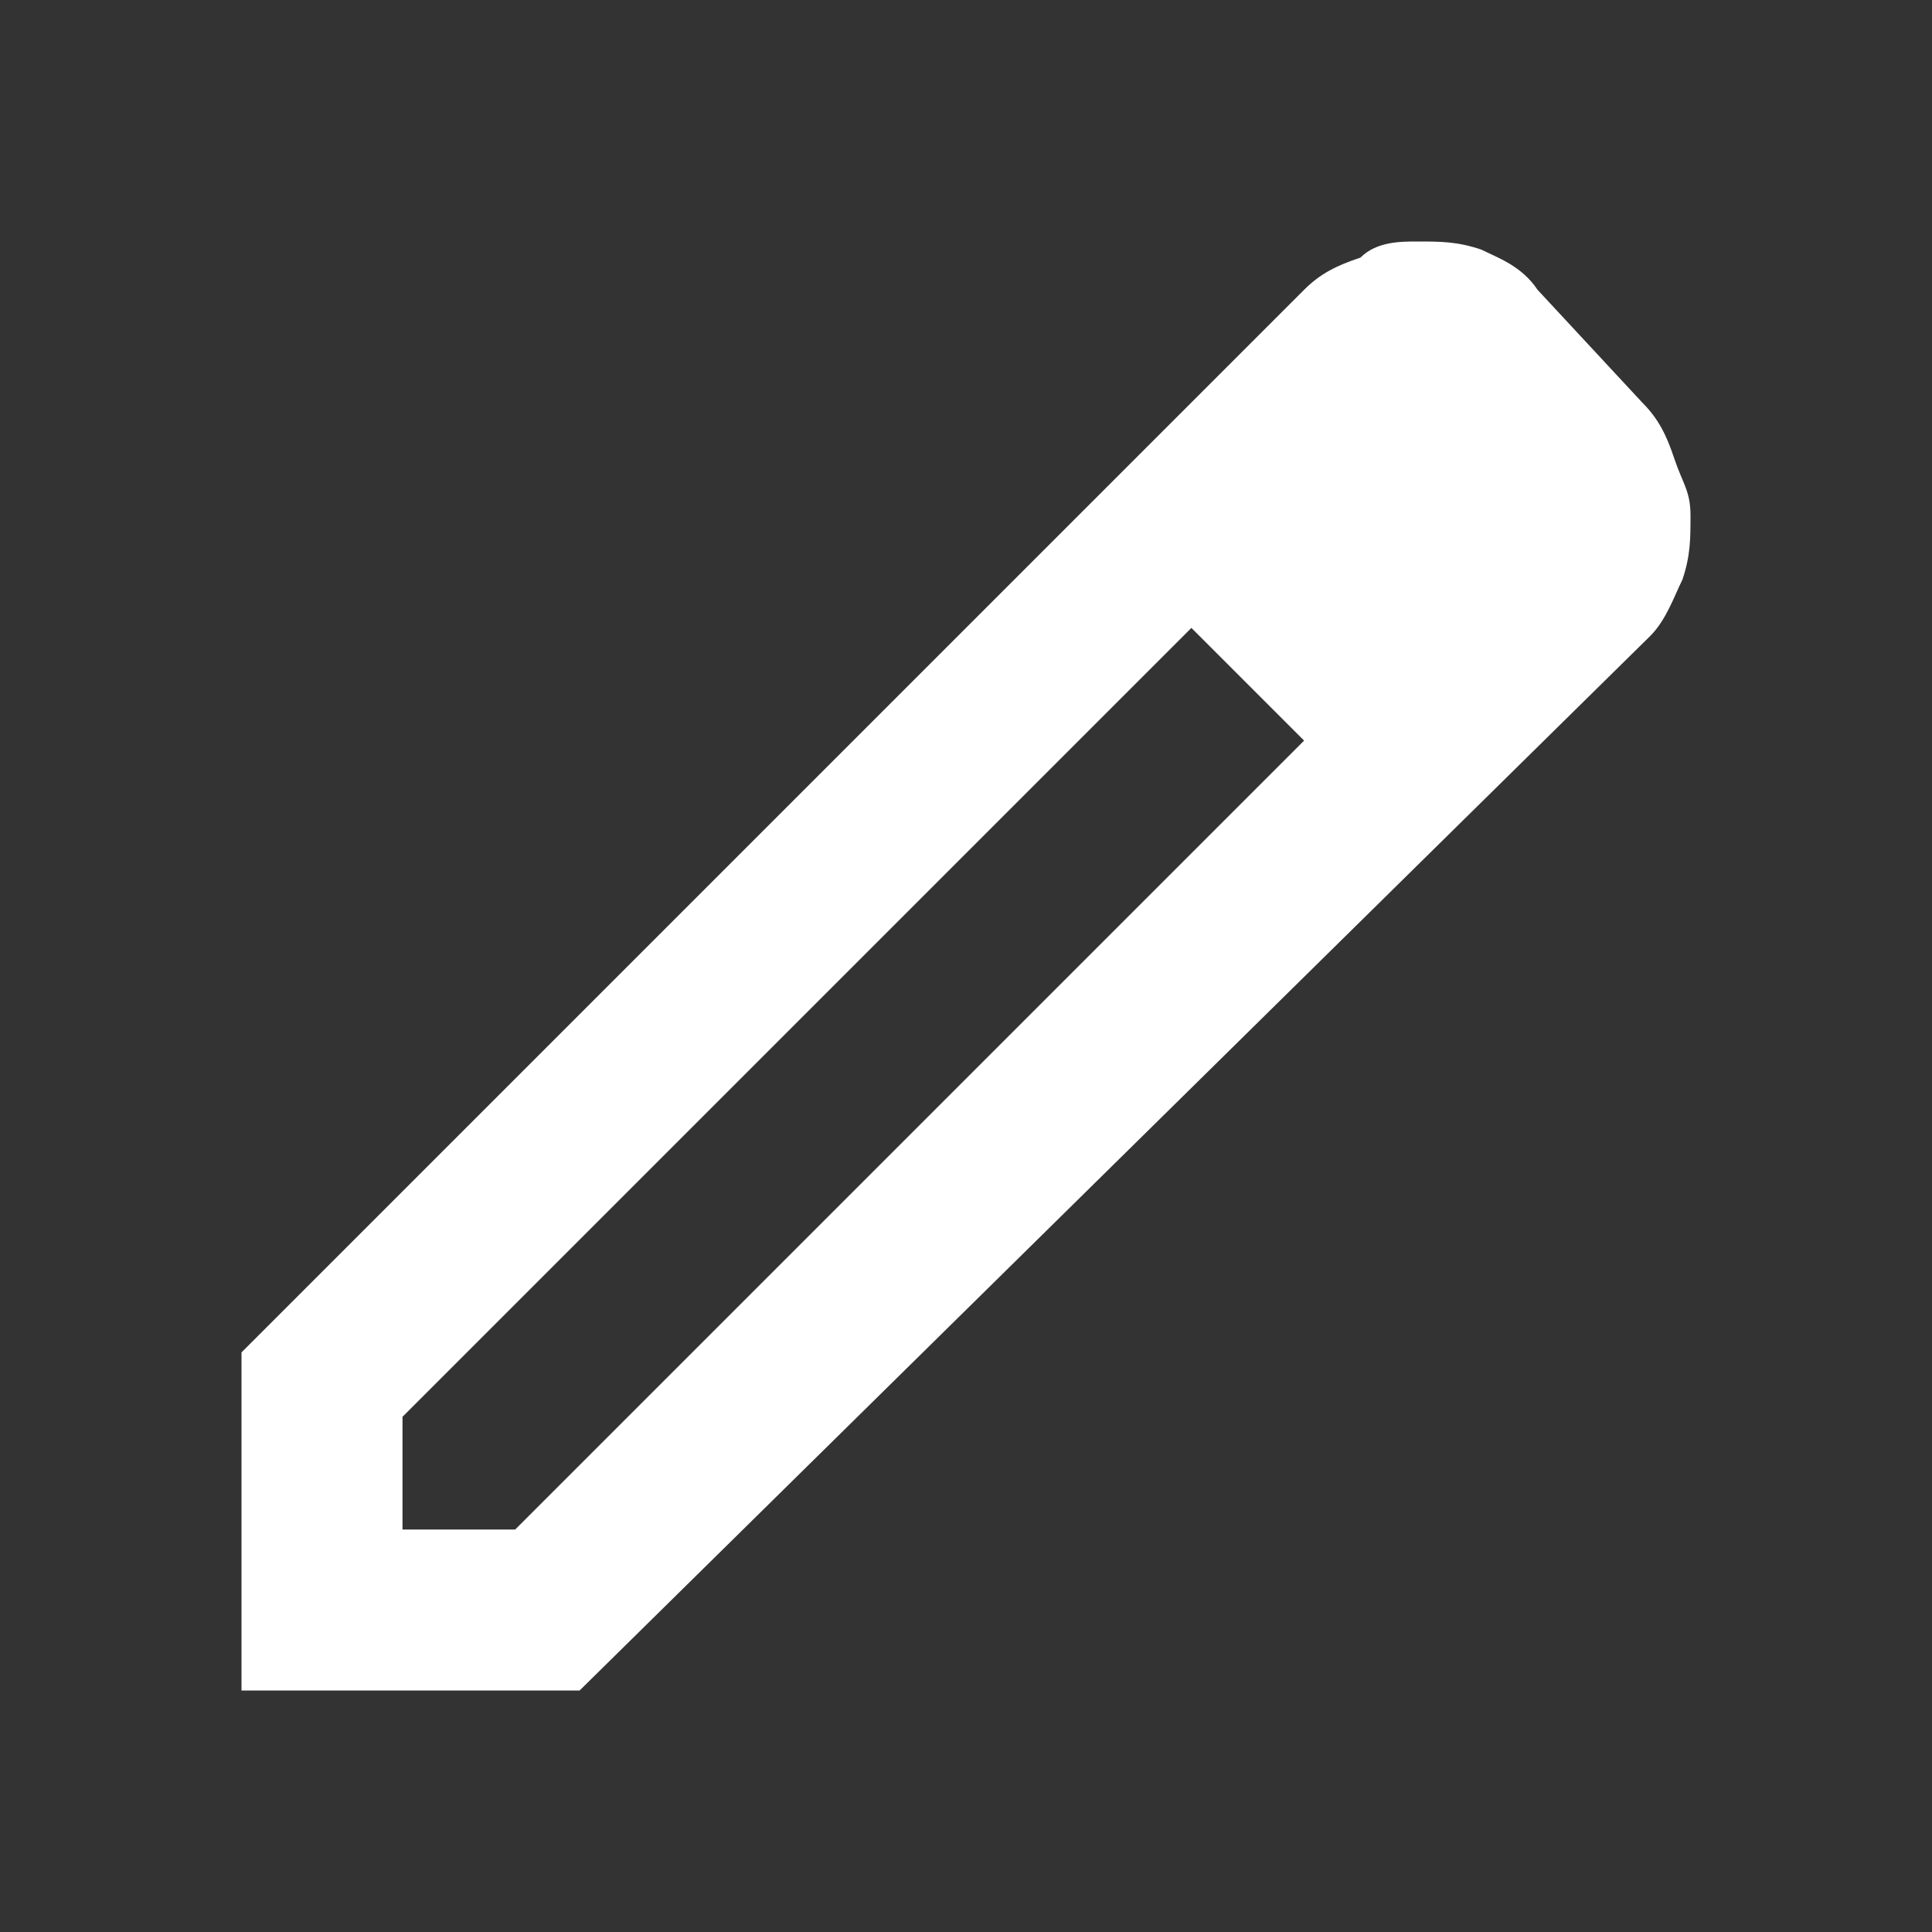 <?xml version="1.0" encoding="utf-8"?>
<!-- Generator: $$$/GeneralStr/196=Adobe Illustrator 27.6.0, SVG Export Plug-In . SVG Version: 6.00 Build 0)  -->
<svg version="1.1" id="Calque_1" xmlns="http://www.w3.org/2000/svg" xmlns:xlink="http://www.w3.org/1999/xlink" x="0px" y="0px"
	 viewBox="0 0 24 24" style="enable-background:new 0 0 24 24;" xml:space="preserve">
<rect x="0" y="0" width="24" height="24" fill="#333333" stroke="none"/>
<style type="text/css">
	.st0{fill:#FFFFFF;}
</style>
<path class="st0" d="M5,19h1.4l9.8-9.8l-1.4-1.4L5,17.6V19z M3,21v-4.2L16.2,3.6c0.2-0.2,0.4-0.3,0.7-0.4C17.1,3,17.4,3,17.6,3
	c0.3,0,0.5,0,0.8,0.1c0.2,0.1,0.5,0.2,0.7,0.5L20.4,5c0.2,0.2,0.3,0.4,0.4,0.7S21,6.1,21,6.4c0,0.3,0,0.5-0.1,0.8
	c-0.1,0.2-0.2,0.5-0.4,0.7L7.2,21H3z M19,6.4L17.6,5L19,6.4z M15.5,8.5l-0.7-0.7l1.4,1.4L15.5,8.5z"/>
</svg>
